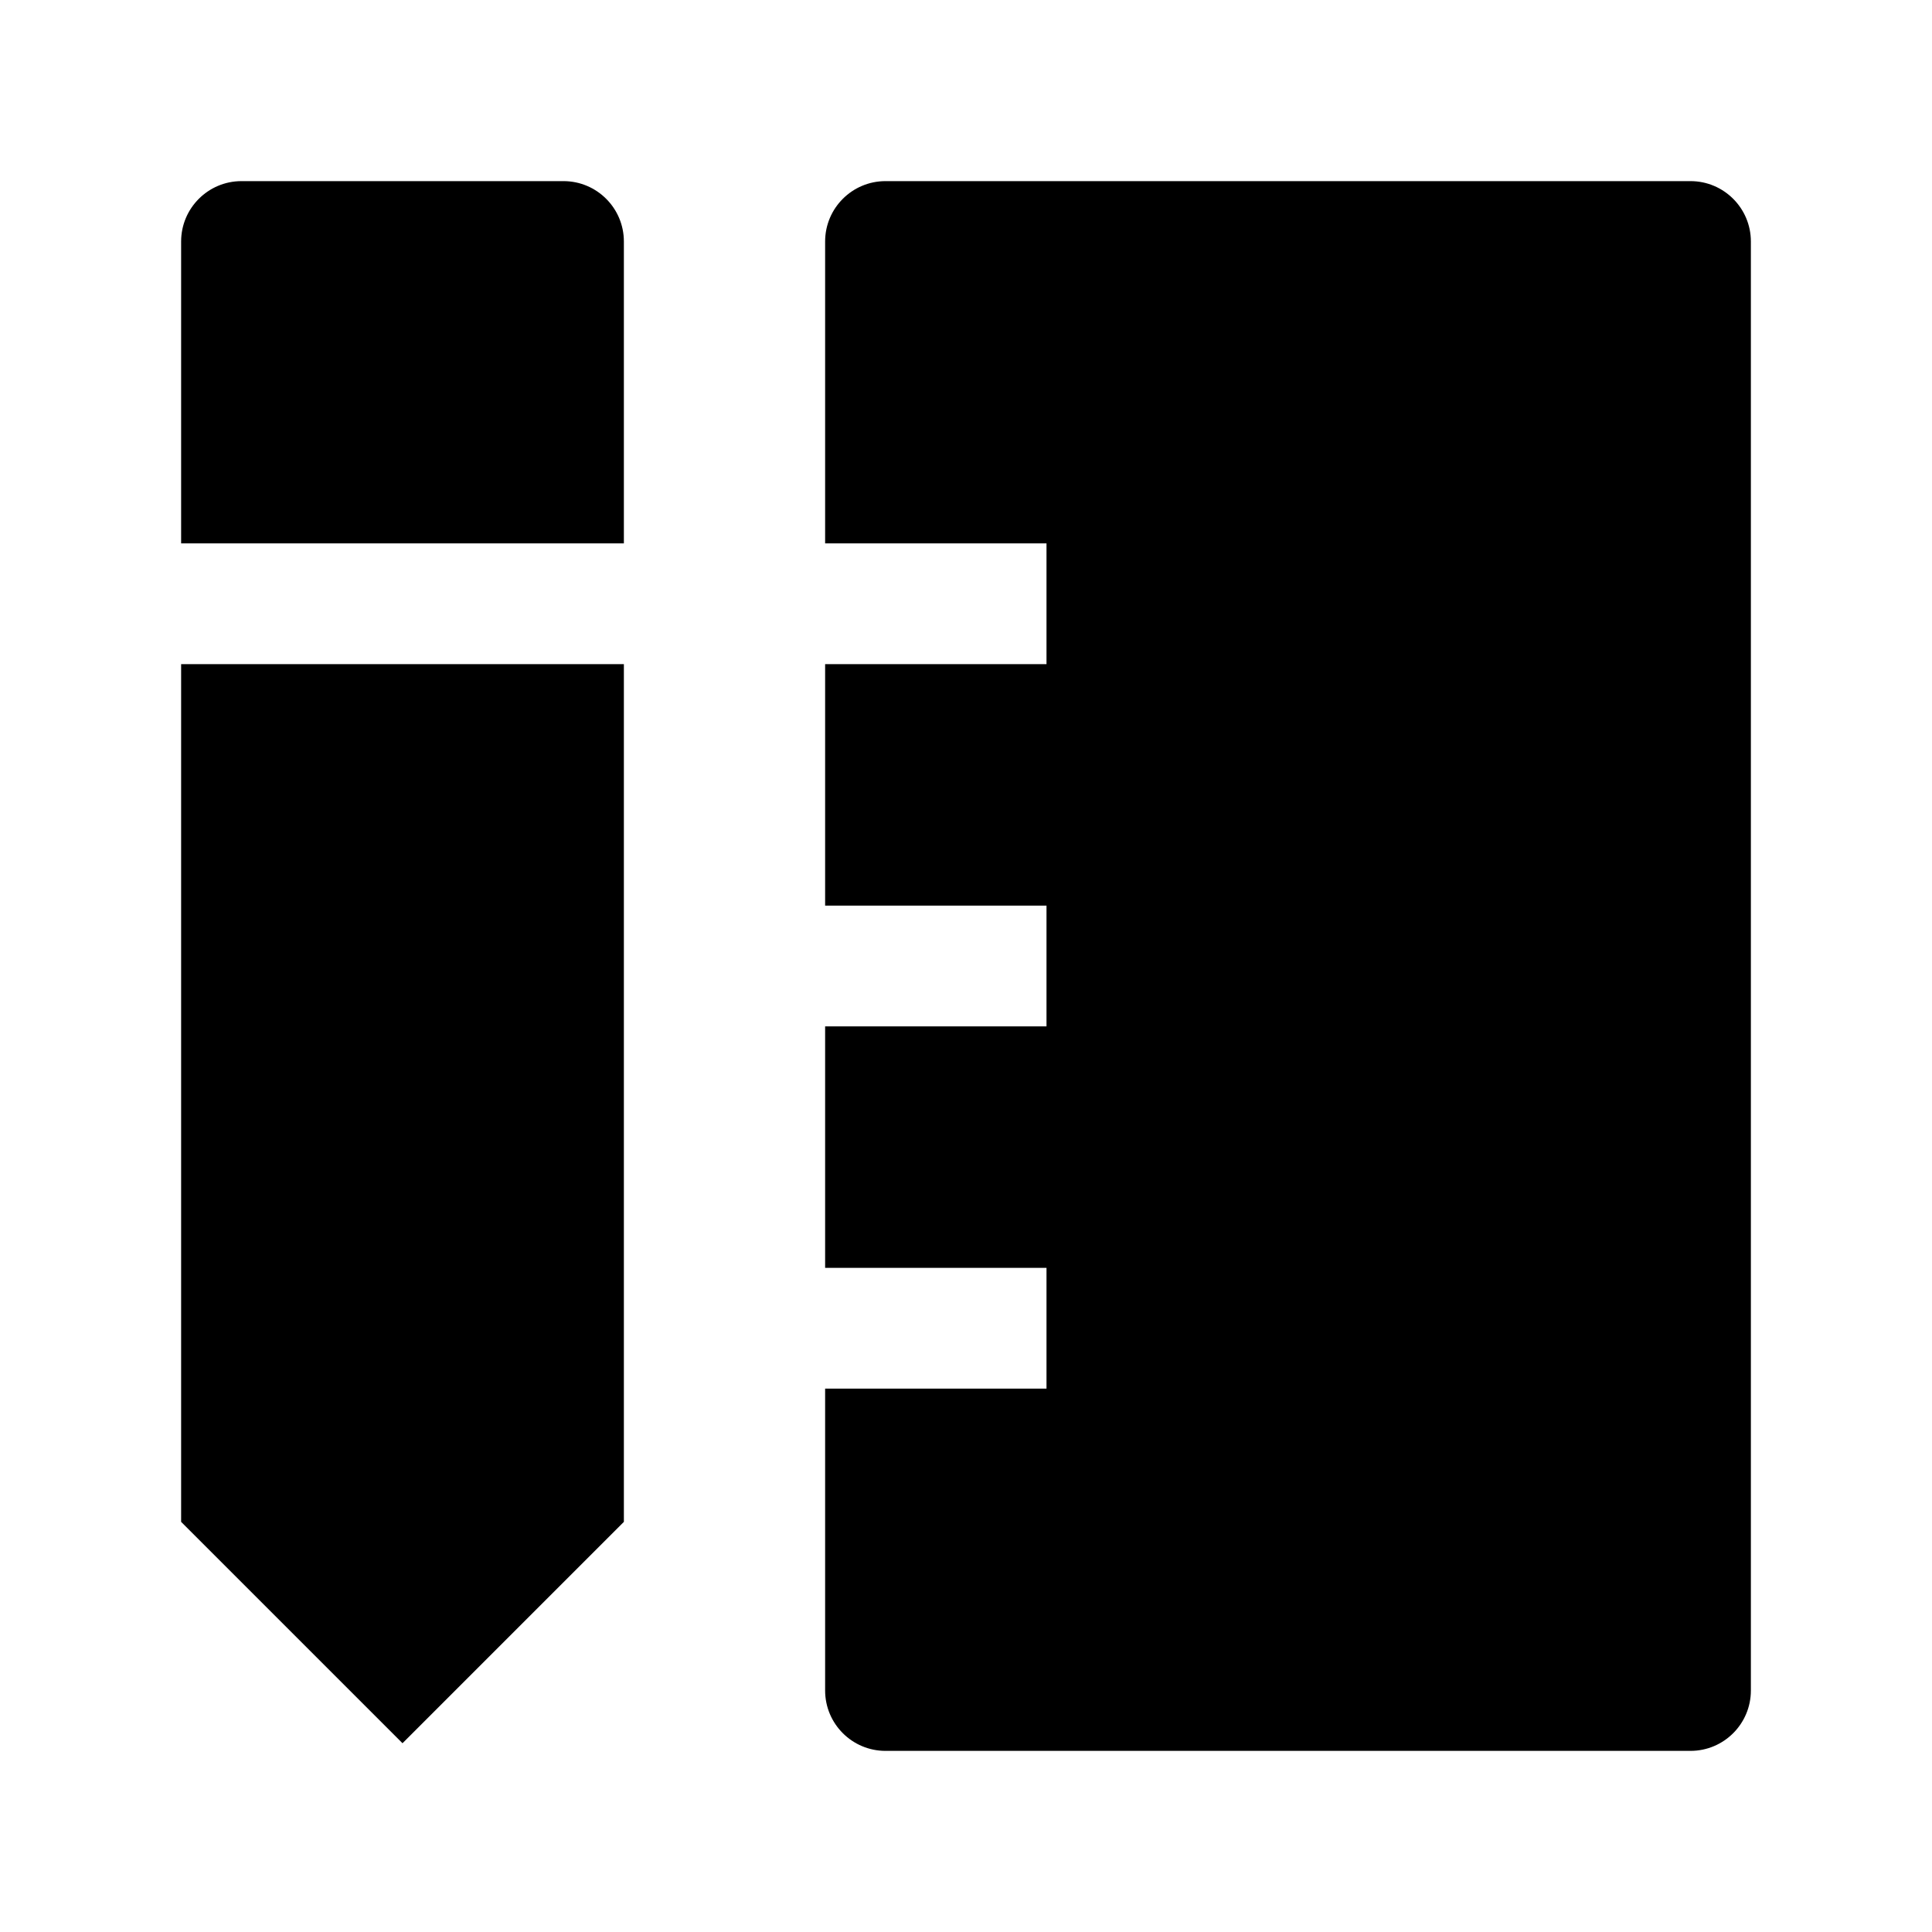 <svg width="24" height="24" viewBox="0 0 24 24" xmlns="http://www.w3.org/2000/svg">
    <path d="M11 2.25C10.586 2.25 10.25 2.586 10.25 3V6.75H13V8.25H10.25V11.25H13V12.75H10.25V15.75H13V17.25H10.25V21C10.25 21.414 10.586 21.75 11 21.75H21C21.414 21.75 21.75 21.414 21.75 21V3C21.75 2.586 21.414 2.25 21 2.25H11Z"/>
    <path d="M7 2.25C7.414 2.25 7.75 2.586 7.75 3V6.75H2.25V3C2.25 2.586 2.586 2.25 3 2.25H7Z"/>
    <path d="M2.25 8.25V18.905L5 21.655L7.75 18.905V8.25H2.25Z"/>
</svg>
